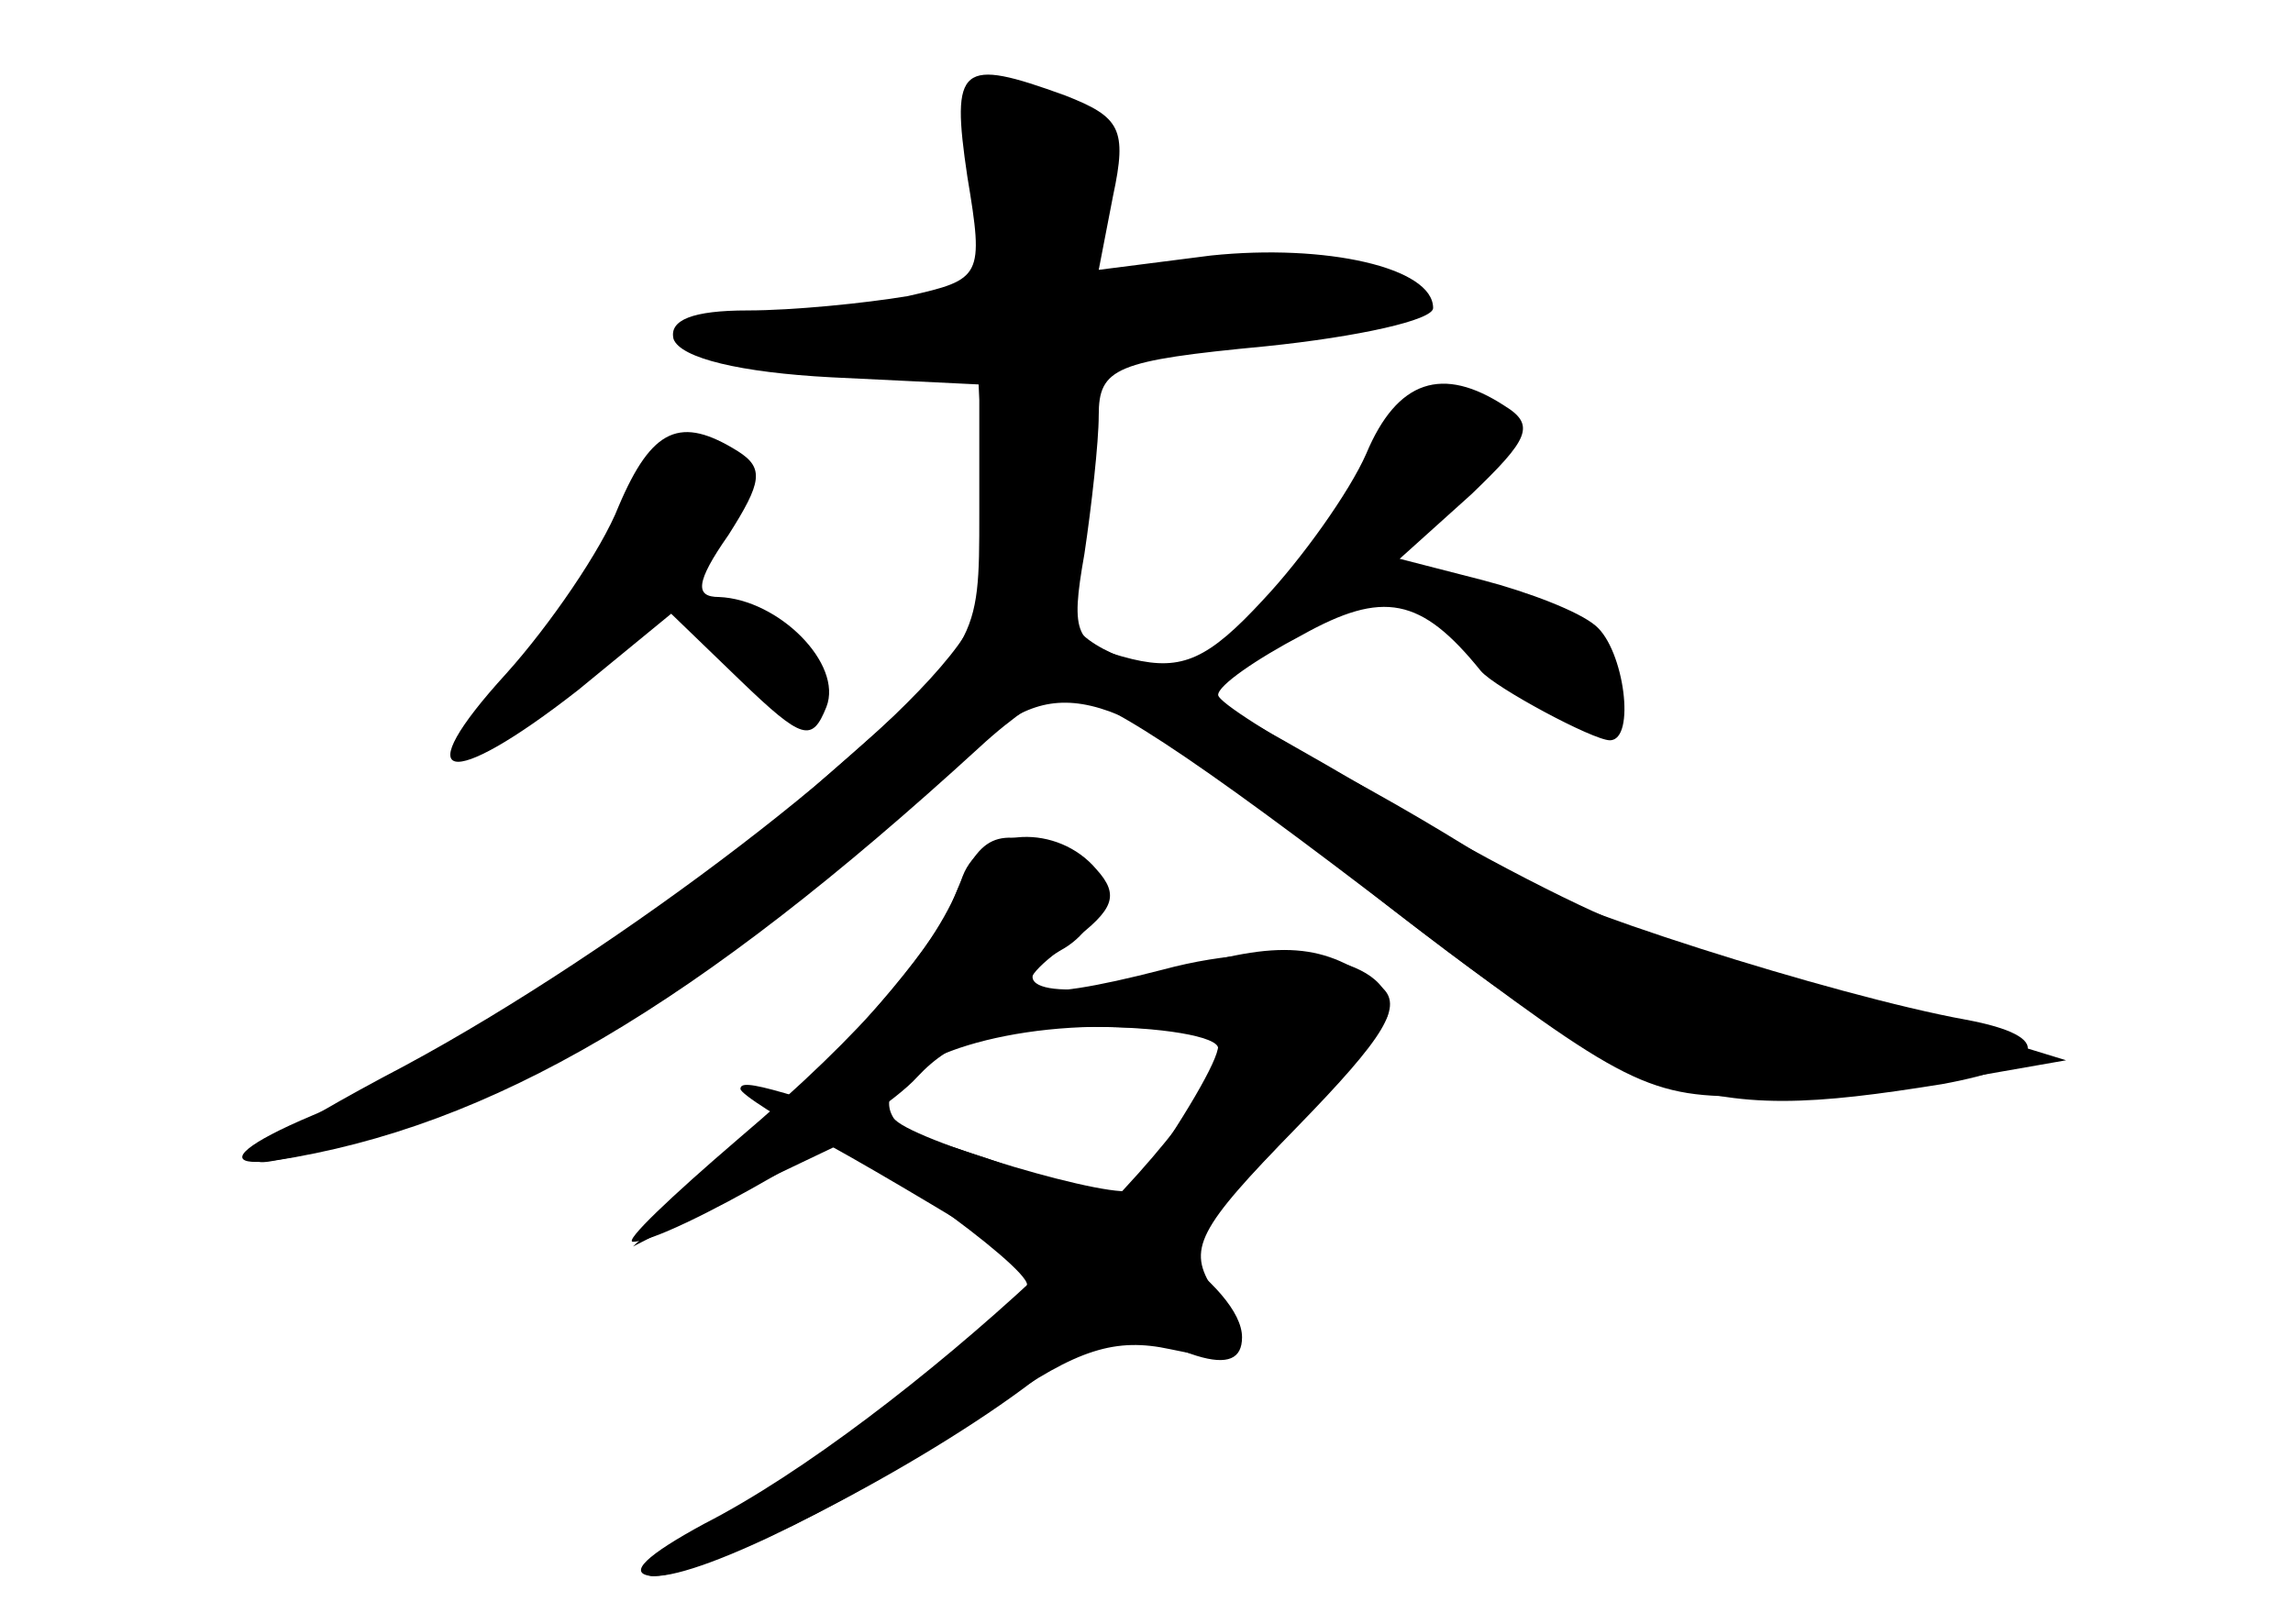 <?xml version="1.0" standalone="no"?>
<!DOCTYPE svg PUBLIC "-//W3C//DTD SVG 20010904//EN"
 "http://www.w3.org/TR/2001/REC-SVG-20010904/DTD/svg10.dtd">
<svg version="1.0" xmlns="http://www.w3.org/2000/svg"
 width="96pt" height="68pt" viewBox="0 0 96 68"
 preserveAspectRatio="xMidYMid meet">
<g transform="translate(0,68) scale(0.1,-0.1)" fill="#000000" stroke="none">
<g id="part-0" class="char-part">
  <path d="M405 606 c7 -42 6 -43 -25 -50 -18 -3 -48 -6 -67 -6 -23 0 -33 -4
-31 -12 3 -8 28 -14 66 -16 l62 -3 0 -54 c0 -54 0 -54 -64 -110 -65 -58 -153
-116 -215 -142 -57 -24 -25 -27 40 -3 86 31 128 59 238 158 34 31 57 24 140
-42 138 -110 158 -117 264 -100 44 8 48 20 10 27 -55 10 -178 49 -193 62 -8 6
-39 25 -67 40 -29 16 -53 31 -53 34 0 4 16 15 35 25 34 19 50 16 75 -15 6 -7
47 -29 54 -29 11 0 6 38 -6 48 -7 6 -28 14 -47 19 l-35 9 30 27 c24 23 27 29
14 37 -26 17 -45 11 -58 -20 -7 -16 -27 -44 -43 -61 -23 -25 -34 -30 -55 -25
-24 6 -26 10 -20 44 3 20 6 47 6 58 0 20 7 23 70 29 39 4 70 11 70 16 0 17
-45 27 -93 22 l-47 -6 6 31 c6 28 3 33 -20 42 -44 16 -48 13 -41 -34z"/>
  <path d="M259 468 c-7 -18 -29 -50 -47 -70 -42 -46 -25 -50 30 -7 l39 32 29
-28 c26 -25 30 -26 36 -11 7 18 -20 45 -45 46 -10 0 -10 6 4 26 14 22 15 28 4
35 -24 15 -36 10 -50 -23z"/>
  <path d="M399 303 c-6 -16 -38 -54 -72 -87 l-62 -58 43 22 44 21 39 -25 c21
-15 39 -30 39 -34 -1 -11 -84 -74 -131 -99 -23 -13 -35 -23 -25 -23 21 0 87
33 144 72 33 23 49 28 72 23 33 -7 36 -4 18 25 -11 17 -7 25 35 68 37 38 45
51 35 59 -23 18 -42 20 -87 6 -45 -13 -77 -8 -47 9 20 11 21 34 0 42 -27 10
-34 7 -45 -21z m111 -61 c0 -6 -14 -30 -35 -60 -5 -6 -96 21 -101 30 -11 18
31 37 84 38 28 0 52 -3 52 -8z"/>
</g>
<g id="part-1" class="char-part">
  <path d="M410 595 l0 -45 -37 -1 c-21 -1 -51 -5 -68 -9 -23 -6 -15 -8 37 -9
l67 -1 3 -47 c2 -35 7 -48 18 -48 9 0 16 11 18 25 7 65 10 69 60 75 26 3 58 8
72 11 23 5 23 6 6 16 -11 6 -41 8 -73 4 l-55 -6 3 27 c4 35 -7 53 -32 53 -16
0 -19 -7 -19 -45z"/>
</g>
<g id="part-2" class="char-part">
  <path d="M404 414 c-28 -43 -145 -132 -234 -180 -57 -30 -75 -44 -55 -40 91
14 177 65 295 173 14 13 29 23 33 23 16 0 53 -24 148 -97 90 -68 99 -73 145
-72 27 0 67 4 89 8 l40 7 -75 23 c-41 12 -88 26 -105 32 -16 5 -68 31 -113 59
-46 27 -92 52 -103 55 -10 4 -19 10 -19 15 0 21 -31 17 -46 -6z"/>
</g>
<g id="part-3" class="char-part">
  <path d="M403 313 c-10 -29 -41 -65 -94 -110 -28 -24 -48 -43 -44 -43 15 0
102 50 119 69 15 16 31 21 73 21 29 0 53 -4 53 -9 0 -33 -133 -157 -215 -199
-24 -13 -33 -21 -22 -22 24 0 113 46 160 82 45 36 144 139 148 153 5 23 -42
33 -94 19 -58 -15 -71 -11 -38 12 17 13 20 19 10 30 -16 19 -48 18 -56 -3z"/>
</g>
<g id="part-4" class="char-part">
  <path d="M310 224 c0 -2 17 -13 38 -24 20 -11 62 -36 92 -55 56 -36 80 -43 80
-25 0 21 -50 56 -107 75 -88 29 -103 34 -103 29z"/>
</g>
</g>
</svg>